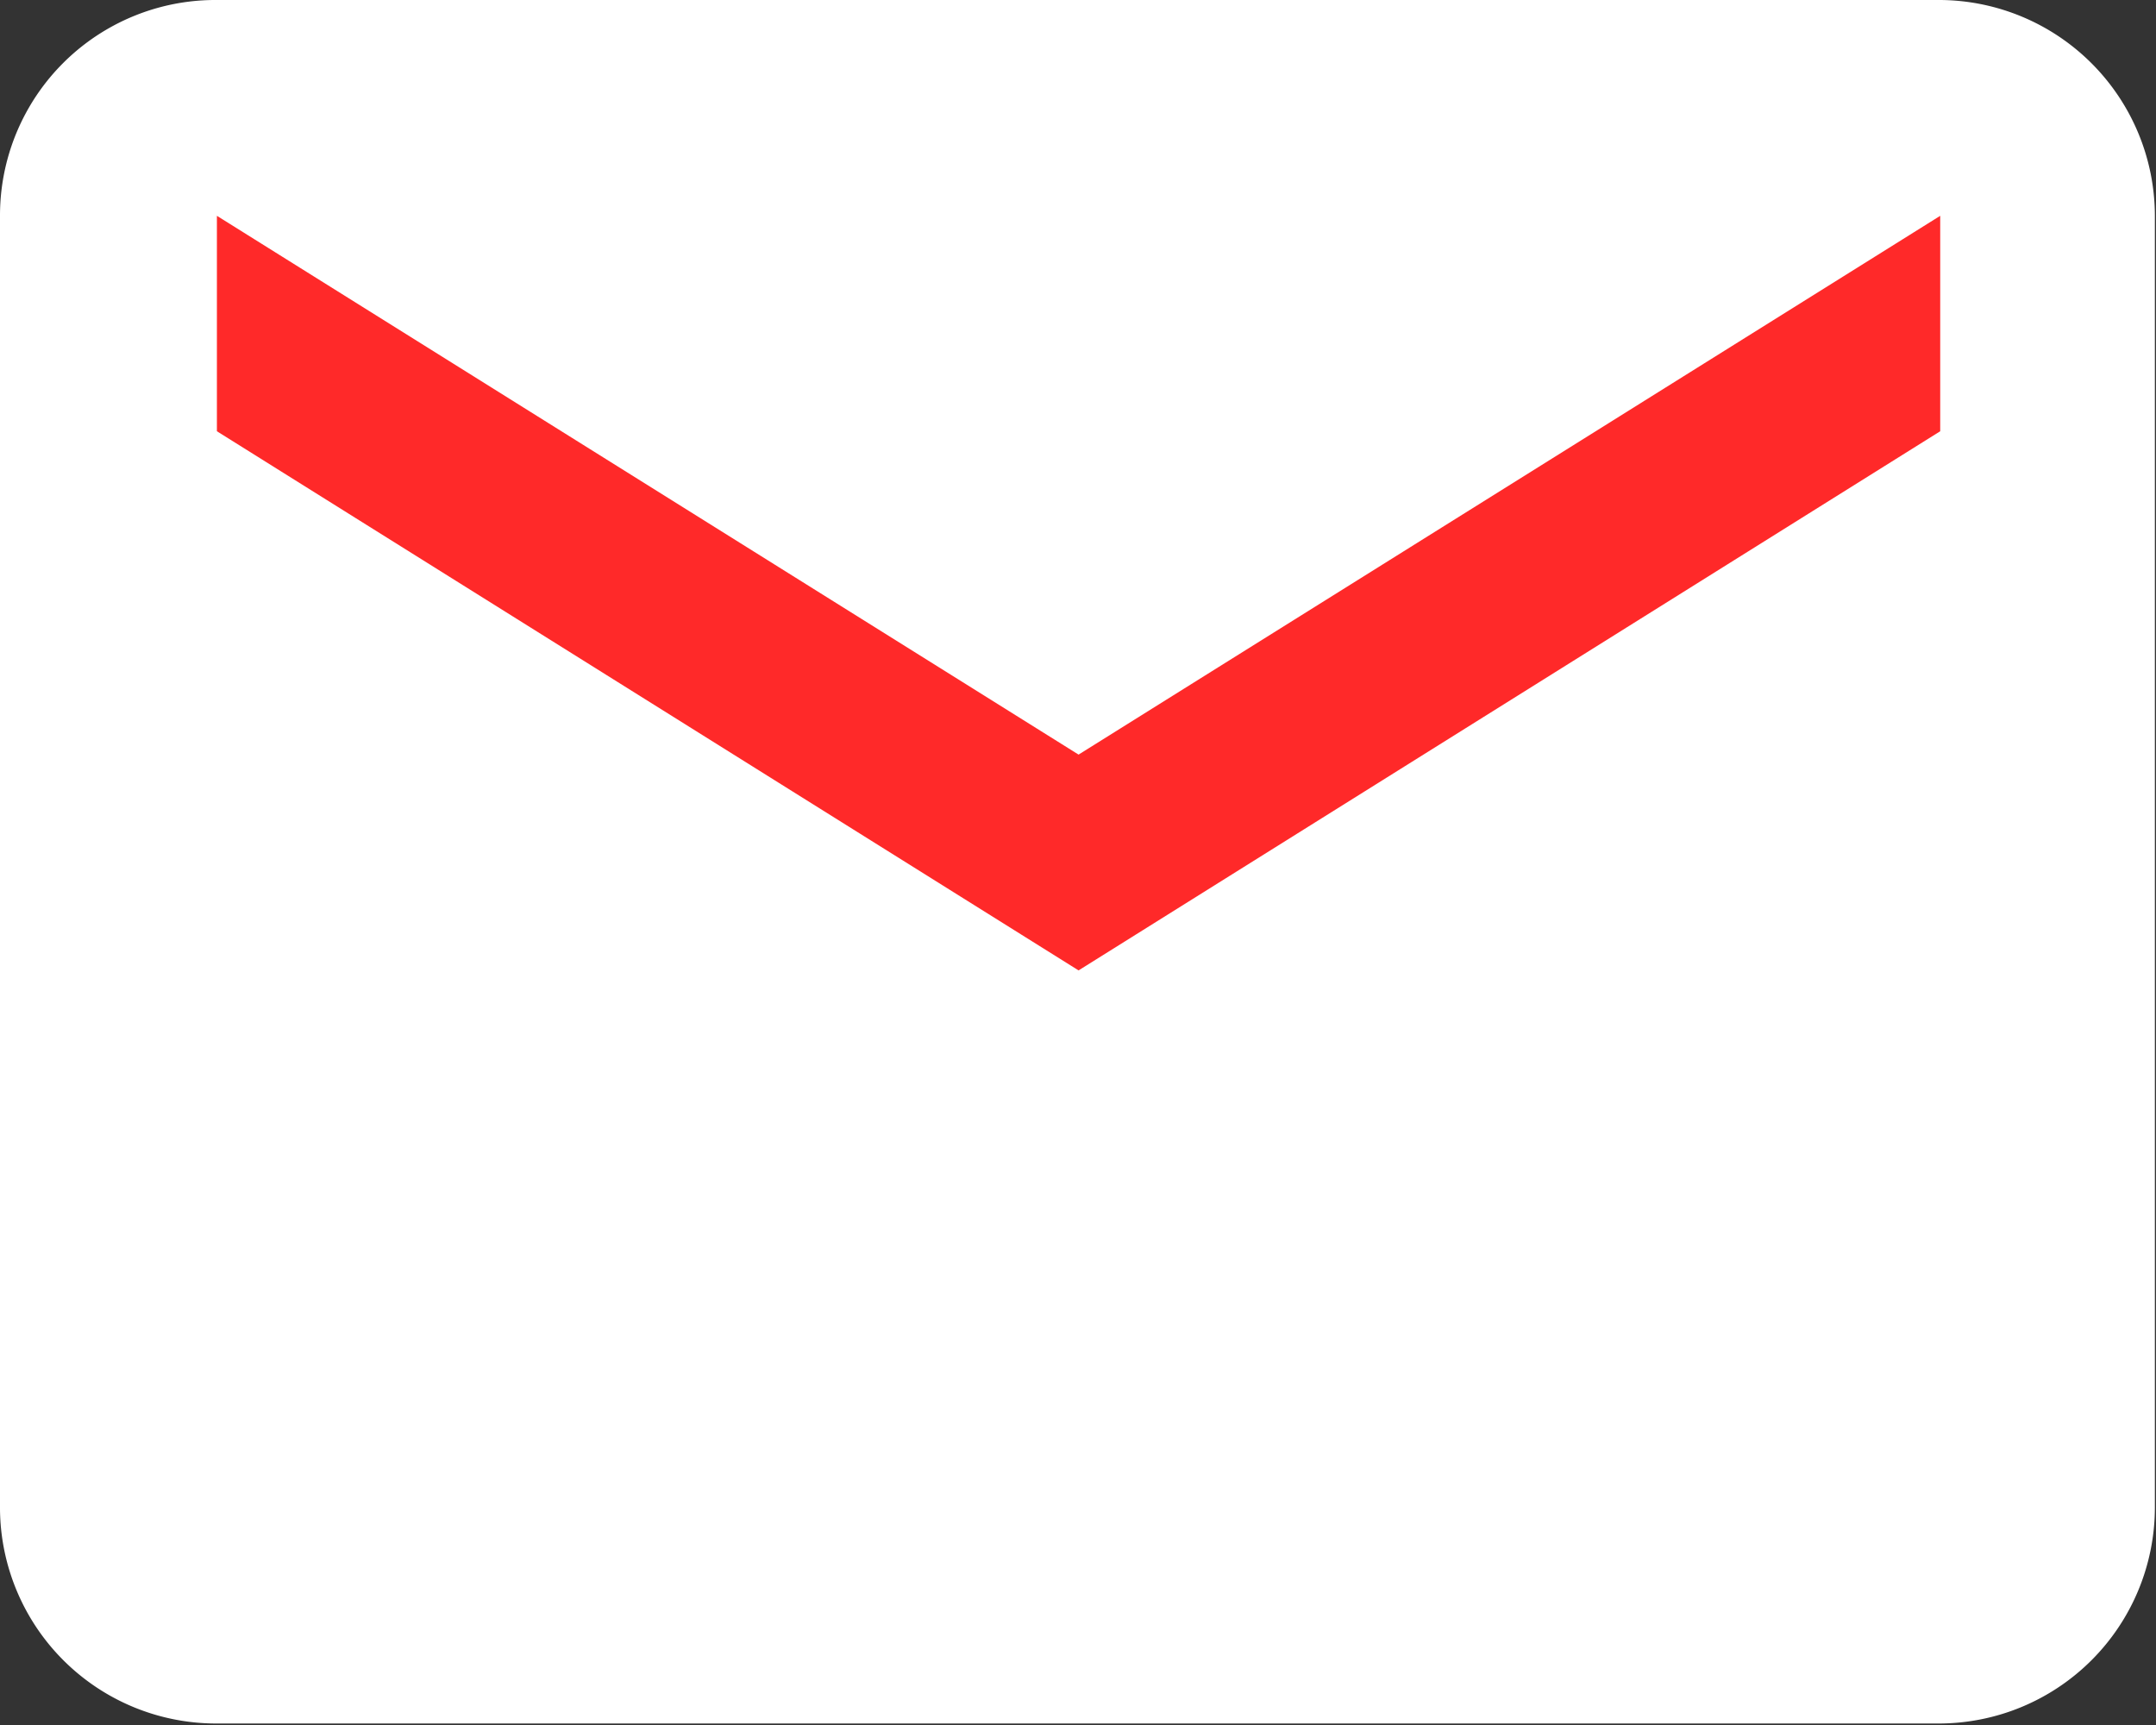 <svg xmlns="http://www.w3.org/2000/svg" viewBox="0 0 57.55 46.04"><rect x="0" y="0" width="57.55" height="46.04" fill="#333333" stroke="none"/><defs><style>.cls-1{fill:#fff;}.cls-2{fill:#ff2929;}</style></defs><g id="Layer_2" data-name="Layer 2"><g id="Layer_1-2" data-name="Layer 1"><g id="Group_5571" data-name="Group 5571"><path id="Path_5853" data-name="Path 5853" class="cls-1" d="M51.79,0h-46A5.75,5.75,0,0,0,0,5.76L0,40.28A5.77,5.77,0,0,0,5.76,46h46a5.77,5.77,0,0,0,5.76-5.76V5.75A5.77,5.77,0,0,0,51.79,0Z"/><path id="Path_5854" data-name="Path 5854" class="cls-2" d="M51.79,11.51l-23,14.39-23-14.39V5.76l23,14.38,23-14.38Z"/></g></g></g></svg>